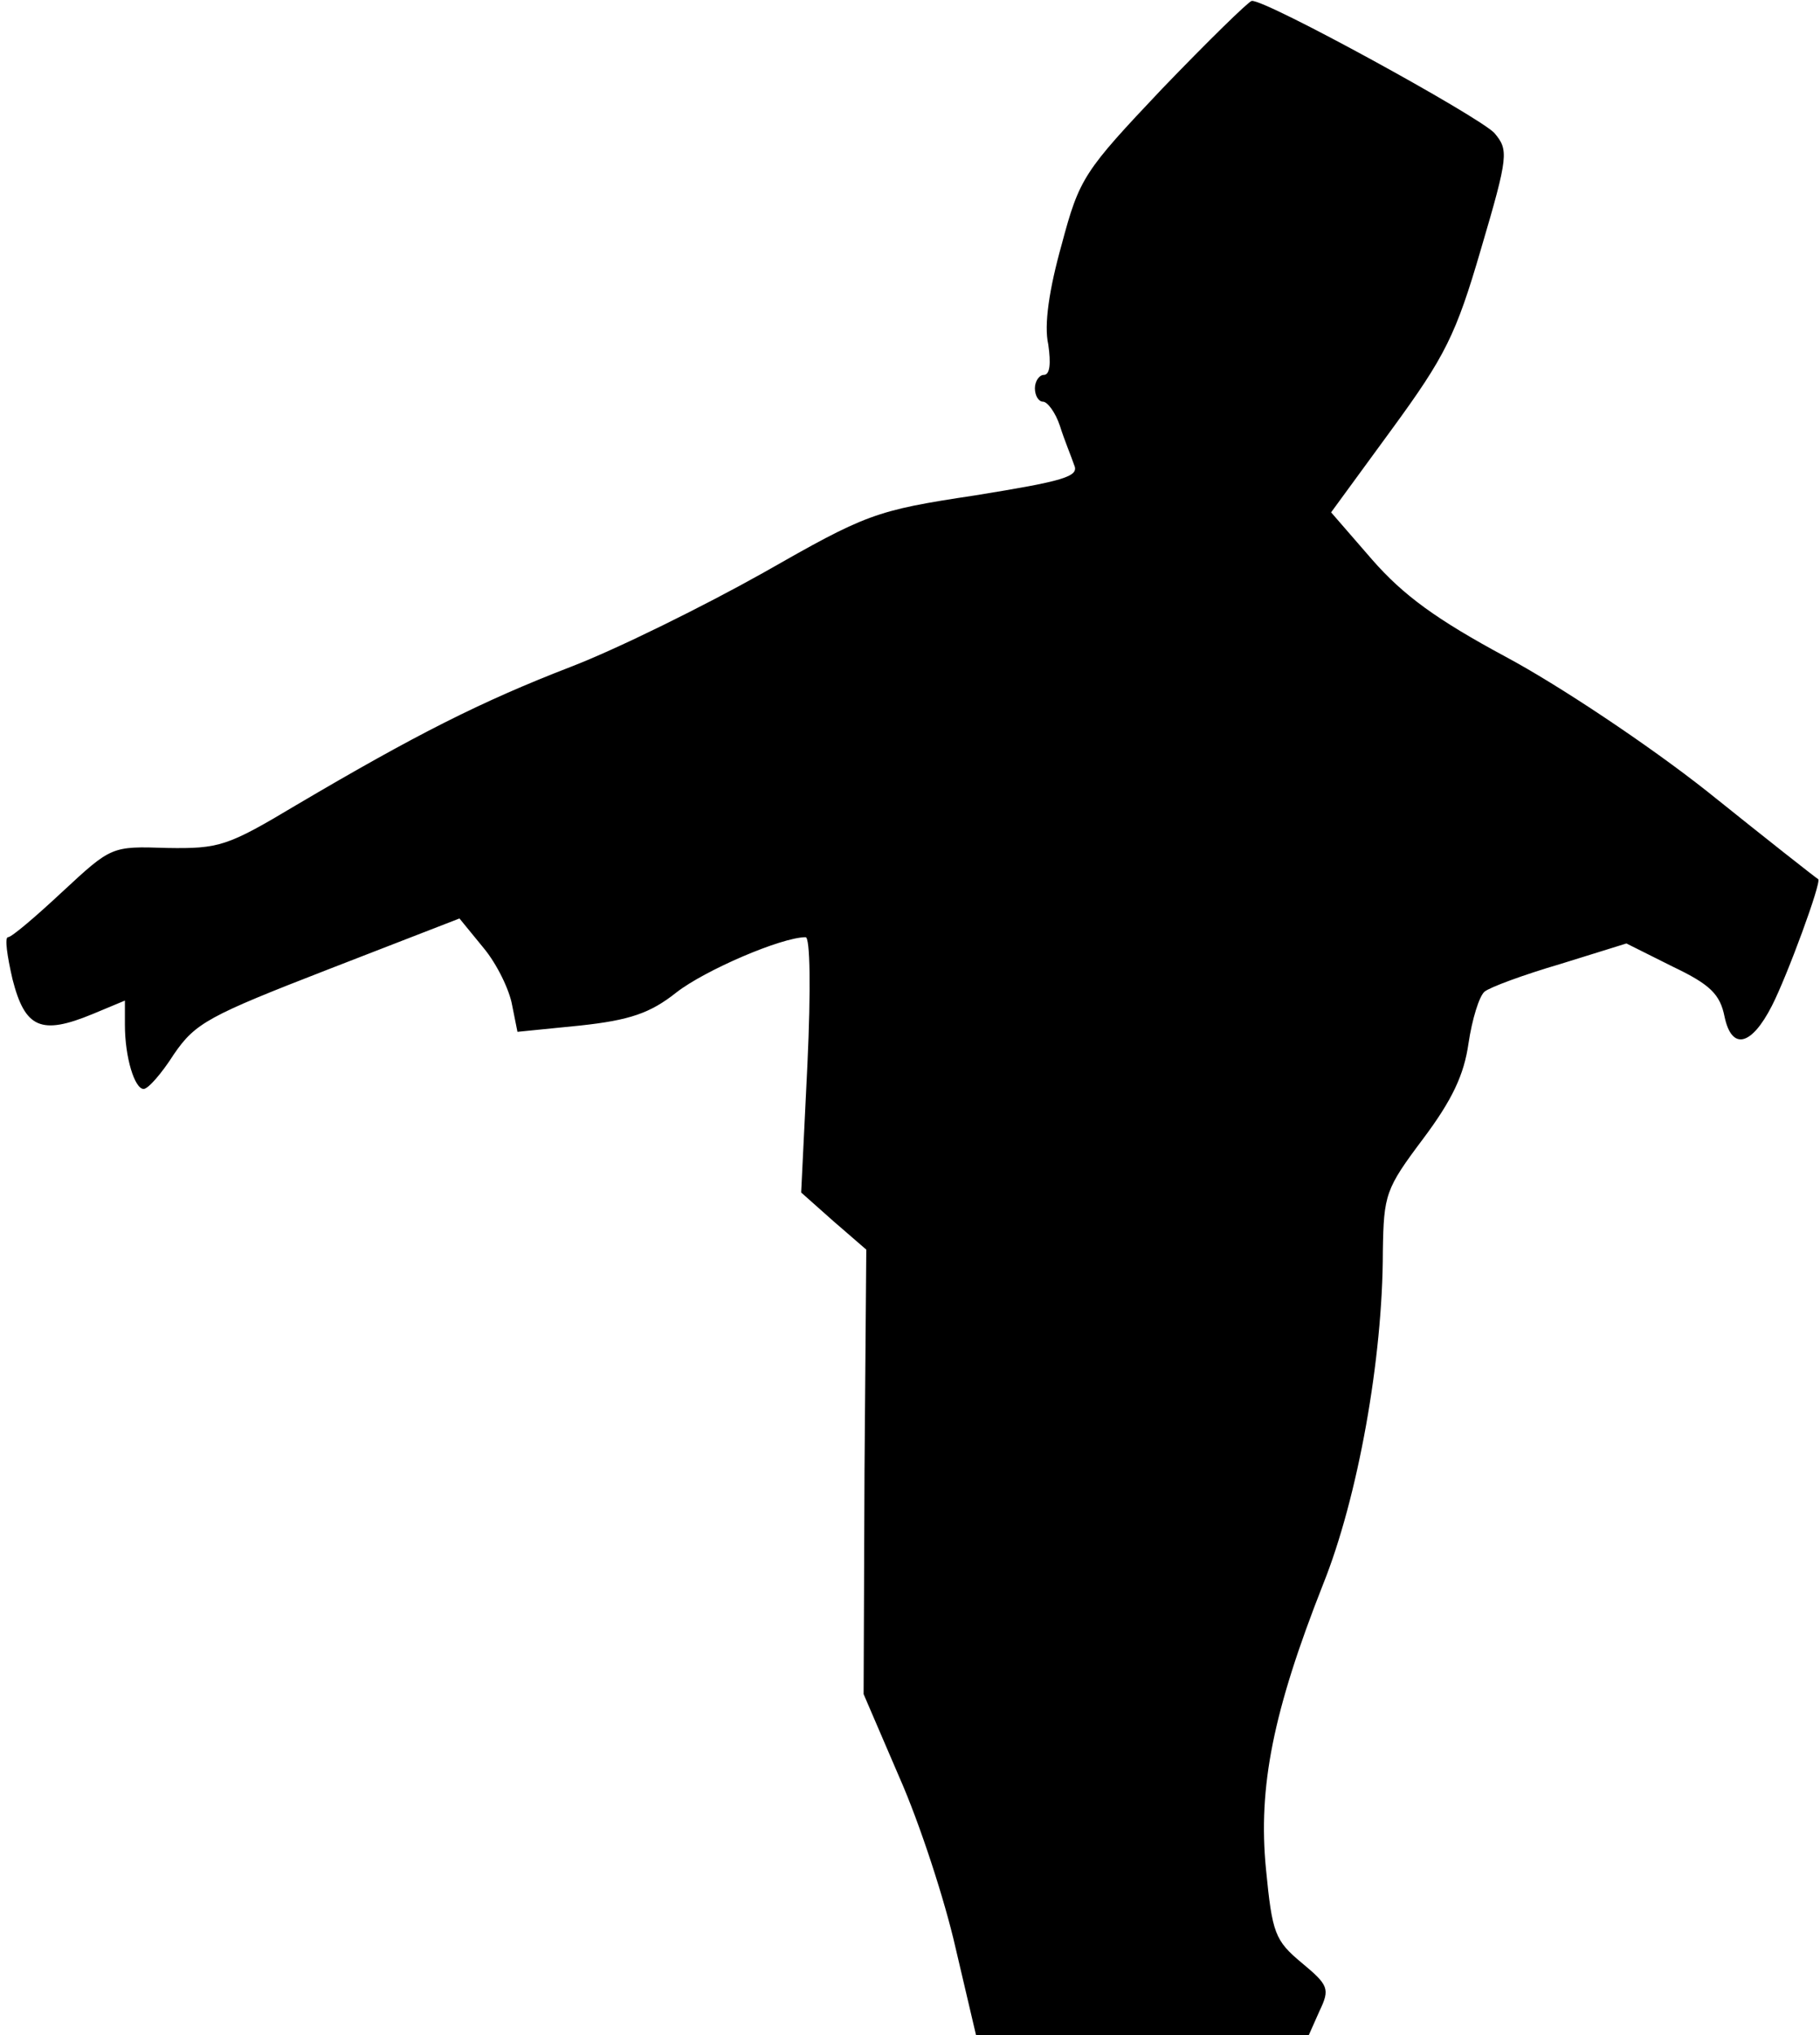 <?xml version="1.0" standalone="no"?>
<!DOCTYPE svg PUBLIC "-//W3C//DTD SVG 20010904//EN"
 "http://www.w3.org/TR/2001/REC-SVG-20010904/DTD/svg10.dtd">
<svg version="1.0" xmlns="http://www.w3.org/2000/svg"
 width="204pt" height="228pt" viewBox="0 0 204 228"
 preserveAspectRatio="xMidYMid meet">
<g transform="translate(0,228) scale(0.1,-0.1)"
fill="#000000" stroke="none">
<path fill="#000000" stroke="none" d="M1303 2181 c-88 -93 -93 -100 -113
-175 -14 -50 -20 -90 -15 -112 3 -21 2 -34 -5 -34 -5 0 -10 -7 -10 -15 0 -8 4
-15 9 -15 5 0 14 -12 19 -27 5 -16 13 -35 16 -44 6 -13 -12 -18 -111 -34 -113
-17 -122 -21 -238 -87 -66 -37 -163 -85 -215 -105 -101 -39 -174 -76 -308
-155 -77 -46 -86 -49 -145 -48 -62 2 -62 2 -117 -49 -30 -28 -57 -51 -61 -51
-4 0 -1 -21 5 -47 14 -55 32 -63 90 -39 l36 15 0 -27 c0 -37 11 -72 21 -72 5
0 20 17 34 39 24 35 39 43 173 95 l147 57 27 -33 c15 -18 29 -47 32 -64 l6
-30 70 7 c56 6 79 14 108 37 32 25 118 62 145 62 5 0 6 -57 2 -143 l-7 -143
36 -32 37 -32 -2 -249 -1 -249 40 -93 c23 -52 51 -138 63 -191 l23 -98 186 0
187 0 12 27 c12 25 10 29 -20 54 -30 25 -33 33 -40 105 -9 92 8 177 64 319 39
97 67 253 67 373 1 64 3 70 45 126 33 44 46 72 51 107 4 27 12 53 18 58 6 5
44 19 85 31 l74 23 52 -26 c42 -20 53 -31 58 -56 8 -38 30 -33 53 12 17 33 56
139 52 142 -2 1 -58 45 -124 98 -67 53 -168 120 -226 151 -78 42 -115 69 -150
109 l-46 53 68 93 c60 82 72 106 100 202 31 105 31 111 15 130 -18 19 -257
150 -272 148 -4 -1 -49 -45 -100 -98z"/>
</g>
</svg>
